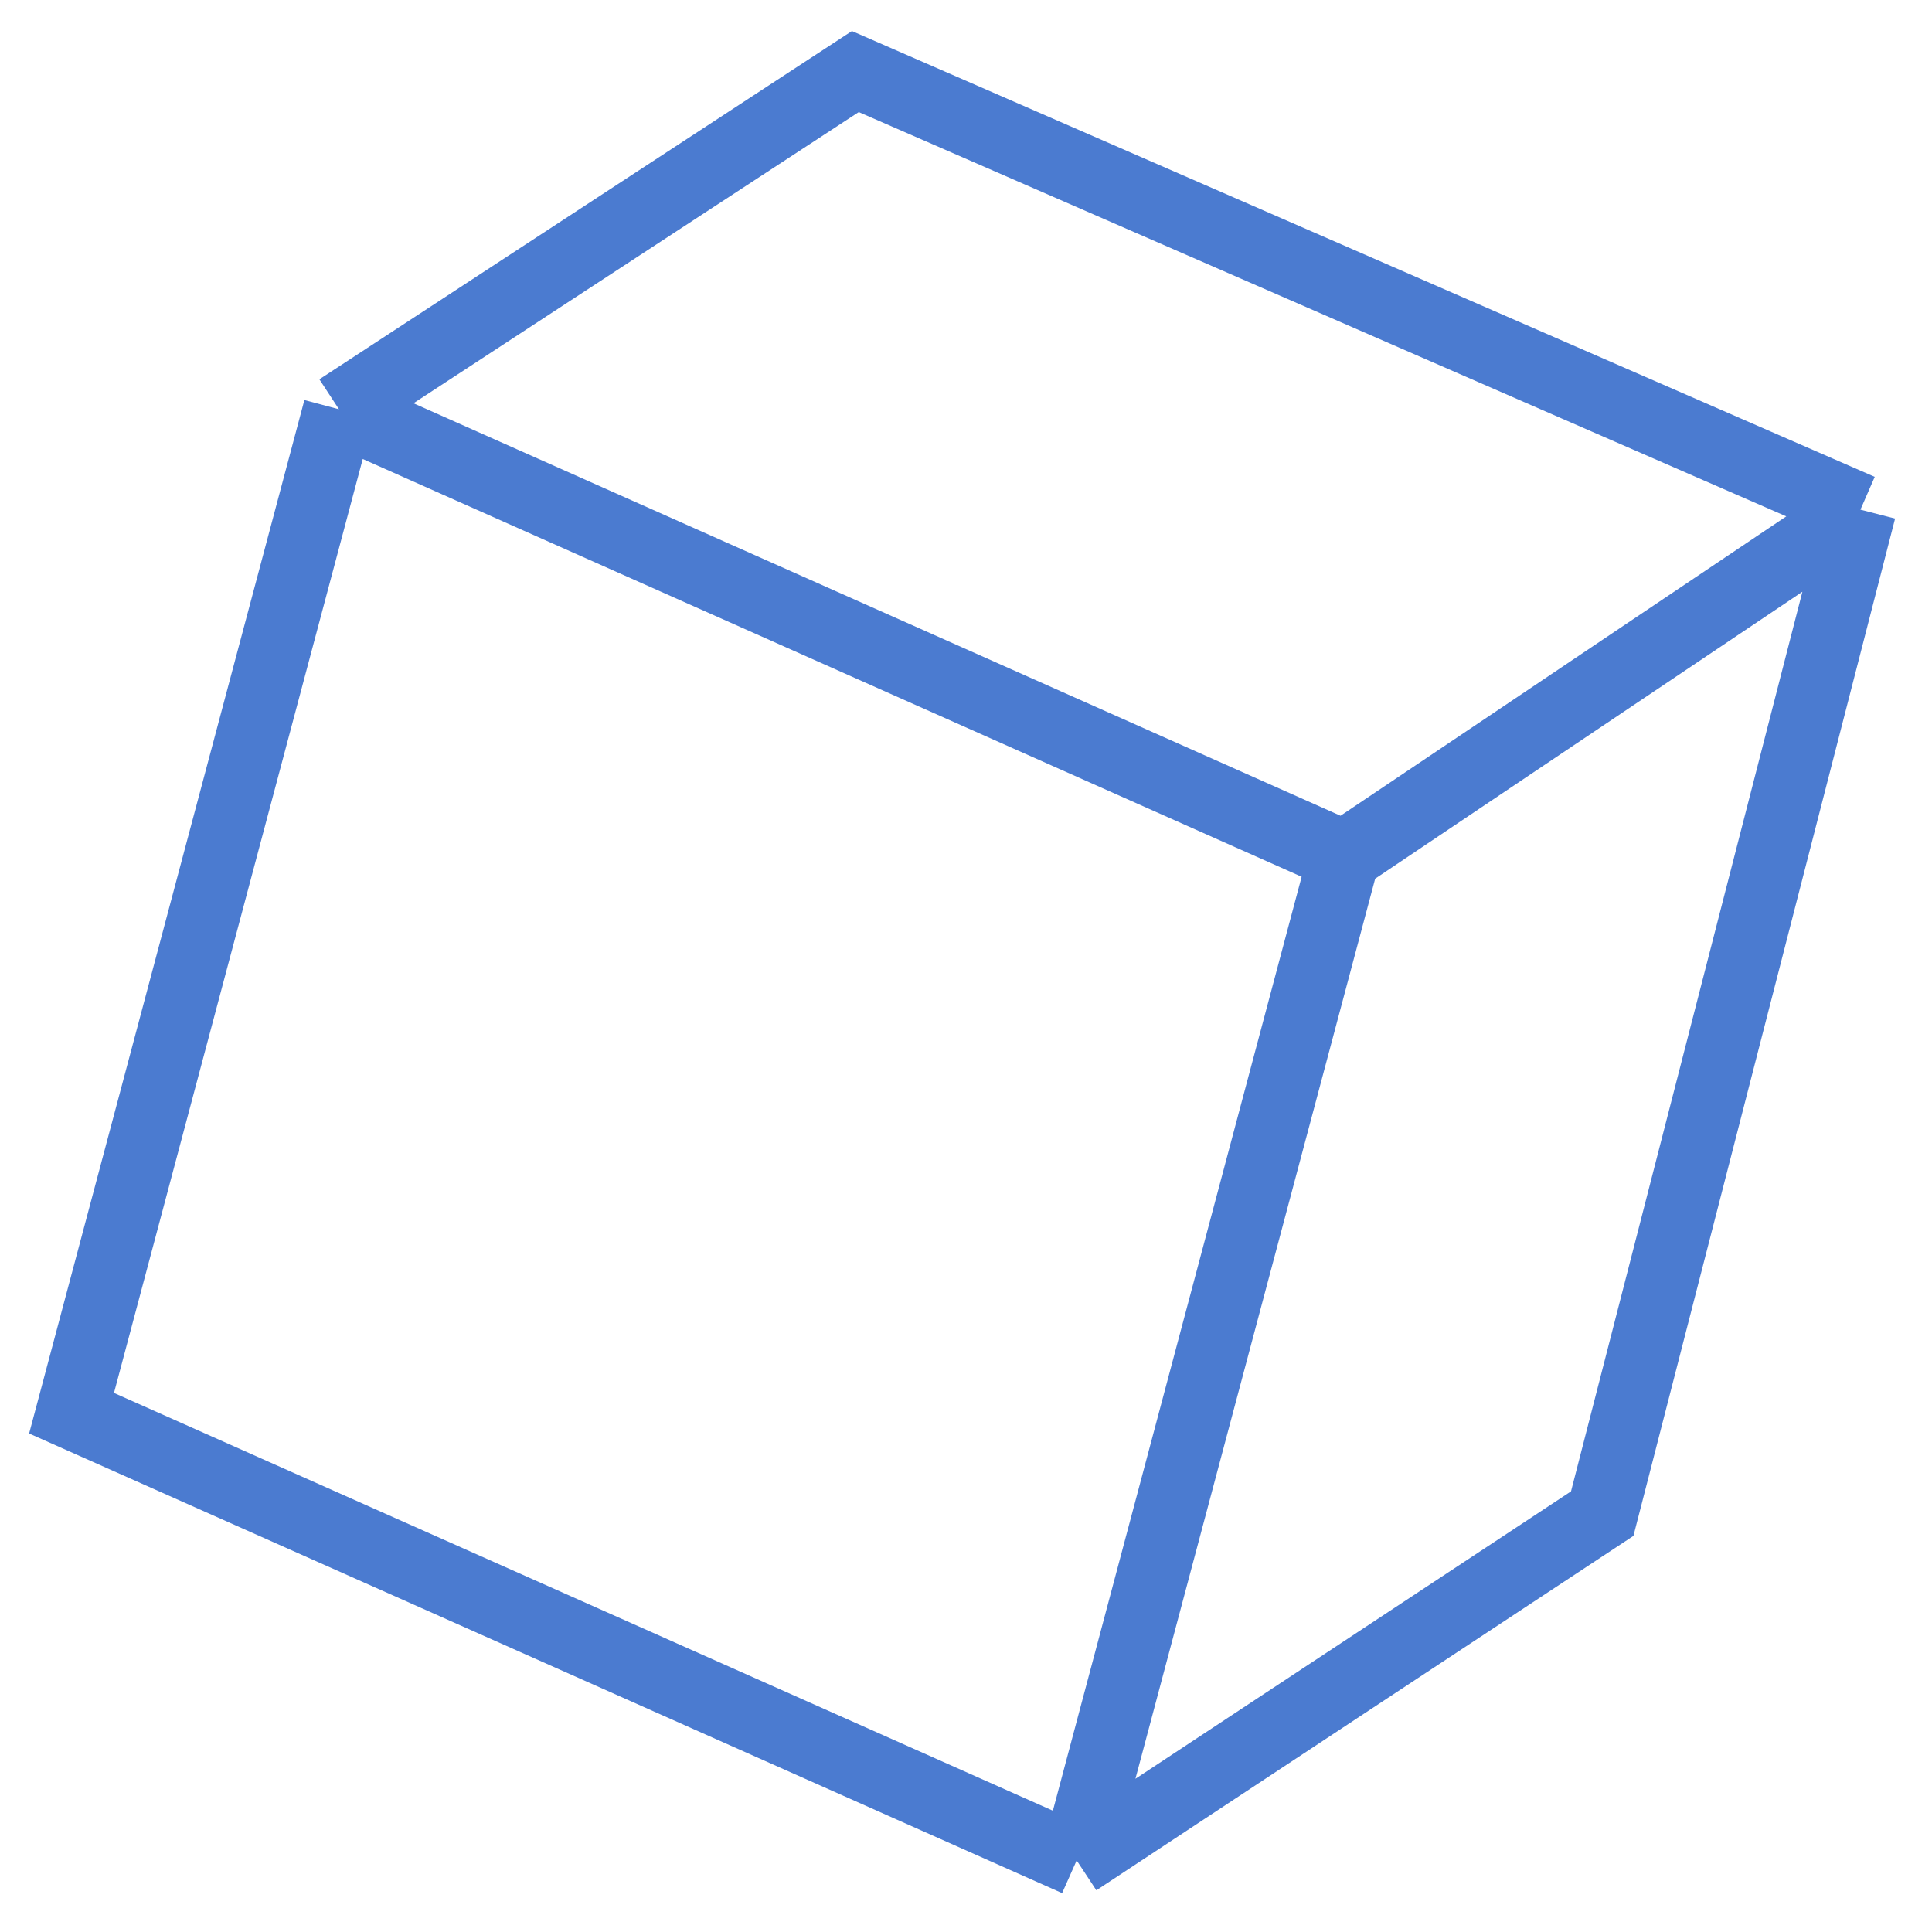 <svg width="54" height="54" viewBox="0 0 54 54" fill="none" xmlns="http://www.w3.org/2000/svg">
<path d="M9.474 11.439L23.907 2L52 14.245M9.474 11.439L2 39.5L30.093 52M9.474 11.439L37.567 23.939M30.093 52L44.783 42.306L52 14.245M30.093 52L37.567 23.939M52 14.245L37.567 23.939" stroke="#4B7BD0" stroke-width="2"/>
</svg>
